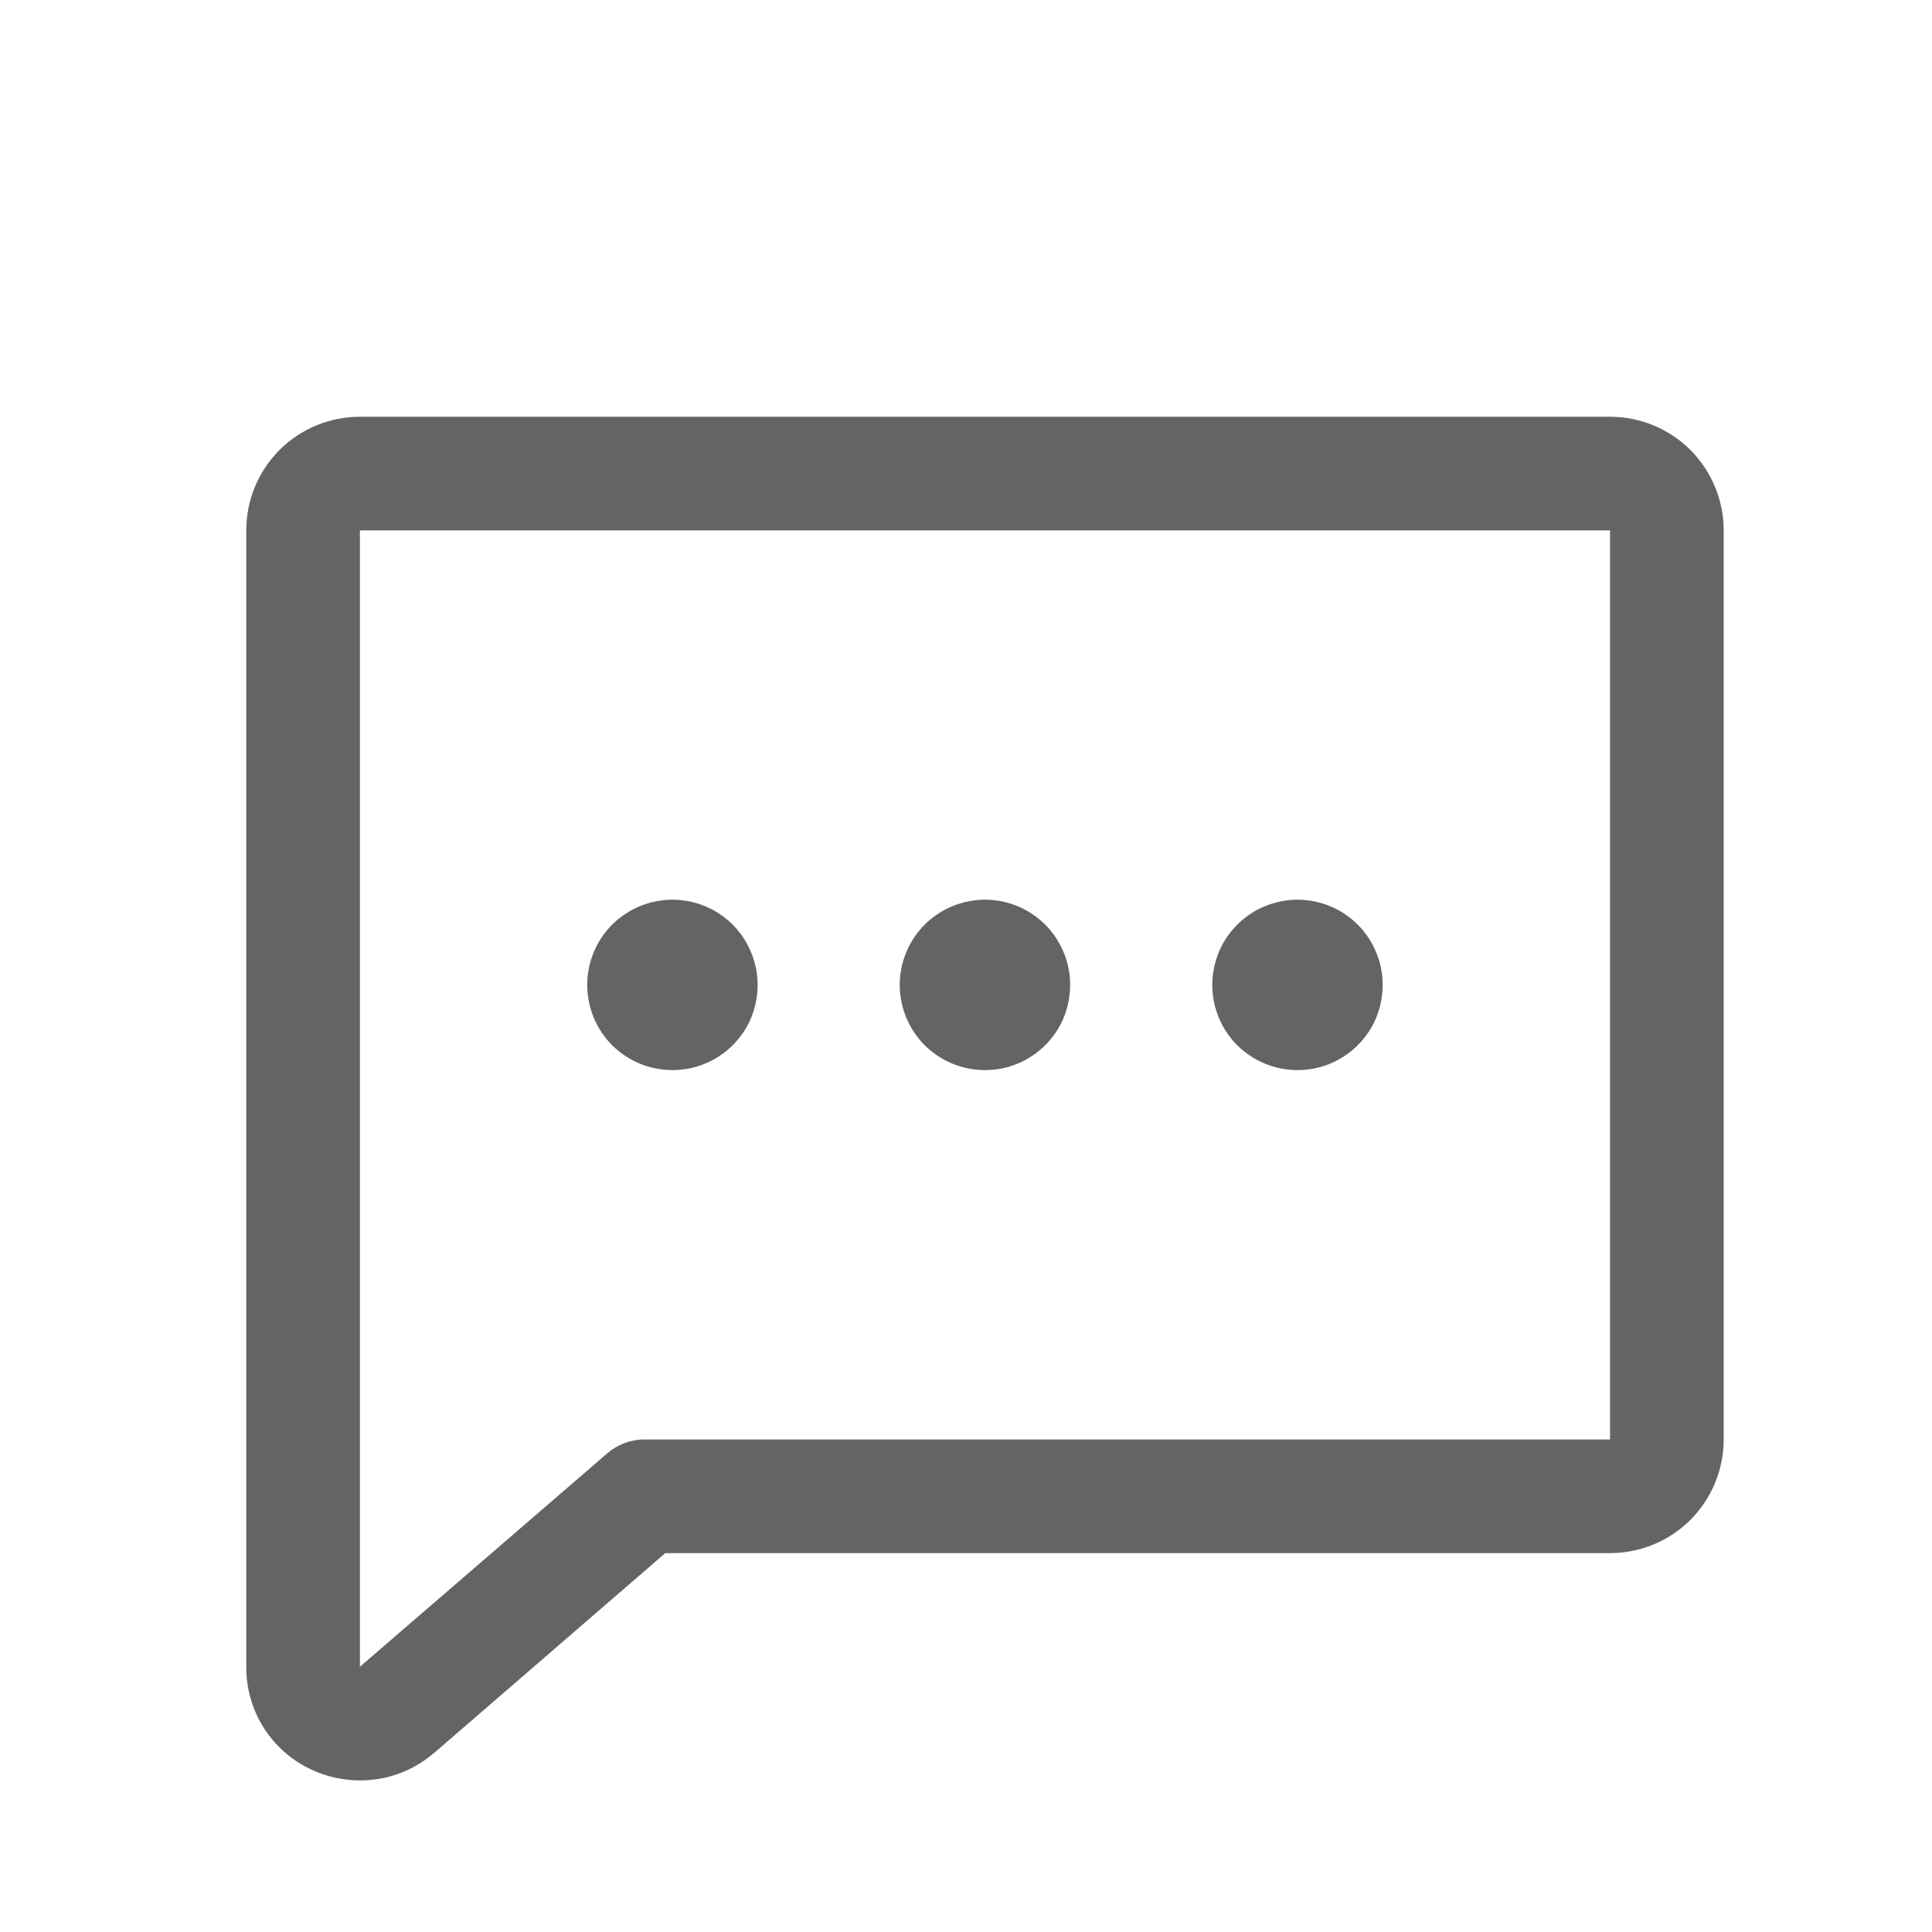 <svg width="17" height="17" viewBox="0 0 17 17" fill="none" xmlns="http://www.w3.org/2000/svg">
<path d="M7.917 8.666C7.917 8.518 7.961 8.373 8.043 8.25C8.126 8.126 8.243 8.03 8.38 7.974C8.517 7.917 8.668 7.902 8.813 7.931C8.959 7.96 9.092 8.031 9.197 8.136C9.302 8.241 9.373 8.375 9.402 8.52C9.431 8.666 9.416 8.816 9.36 8.954C9.303 9.091 9.207 9.208 9.083 9.29C8.96 9.373 8.815 9.416 8.667 9.416C8.468 9.416 8.277 9.337 8.136 9.197C7.996 9.056 7.917 8.865 7.917 8.666ZM5.917 9.416C6.065 9.416 6.21 9.373 6.333 9.29C6.457 9.208 6.553 9.091 6.61 8.954C6.666 8.816 6.681 8.666 6.652 8.52C6.623 8.375 6.552 8.241 6.447 8.136C6.342 8.031 6.209 7.96 6.063 7.931C5.918 7.902 5.767 7.917 5.63 7.974C5.493 8.03 5.376 8.126 5.293 8.25C5.211 8.373 5.167 8.518 5.167 8.666C5.167 8.865 5.246 9.056 5.386 9.197C5.527 9.337 5.718 9.416 5.917 9.416ZM11.417 9.416C11.565 9.416 11.71 9.373 11.833 9.29C11.957 9.208 12.053 9.091 12.11 8.954C12.166 8.816 12.181 8.666 12.152 8.52C12.123 8.375 12.052 8.241 11.947 8.136C11.842 8.031 11.709 7.96 11.563 7.931C11.418 7.902 11.267 7.917 11.13 7.974C10.993 8.03 10.876 8.126 10.793 8.25C10.711 8.373 10.667 8.518 10.667 8.666C10.667 8.865 10.746 9.056 10.886 9.197C11.027 9.337 11.218 9.416 11.417 9.416ZM15.167 4.667V12.666C15.167 12.932 15.061 13.186 14.874 13.374C14.686 13.561 14.432 13.666 14.167 13.666H5.854L3.817 15.427L3.811 15.431C3.631 15.584 3.403 15.667 3.167 15.666C3.02 15.666 2.875 15.634 2.742 15.572C2.569 15.492 2.423 15.364 2.321 15.204C2.219 15.043 2.166 14.857 2.167 14.666V4.667C2.167 4.401 2.272 4.147 2.46 3.959C2.647 3.772 2.902 3.667 3.167 3.667H14.167C14.432 3.667 14.686 3.772 14.874 3.959C15.061 4.147 15.167 4.401 15.167 4.667ZM14.167 4.667H3.167V14.666L5.34 12.791C5.43 12.712 5.546 12.667 5.667 12.666H14.167V4.667Z" fill="#646464"/>
</svg>
